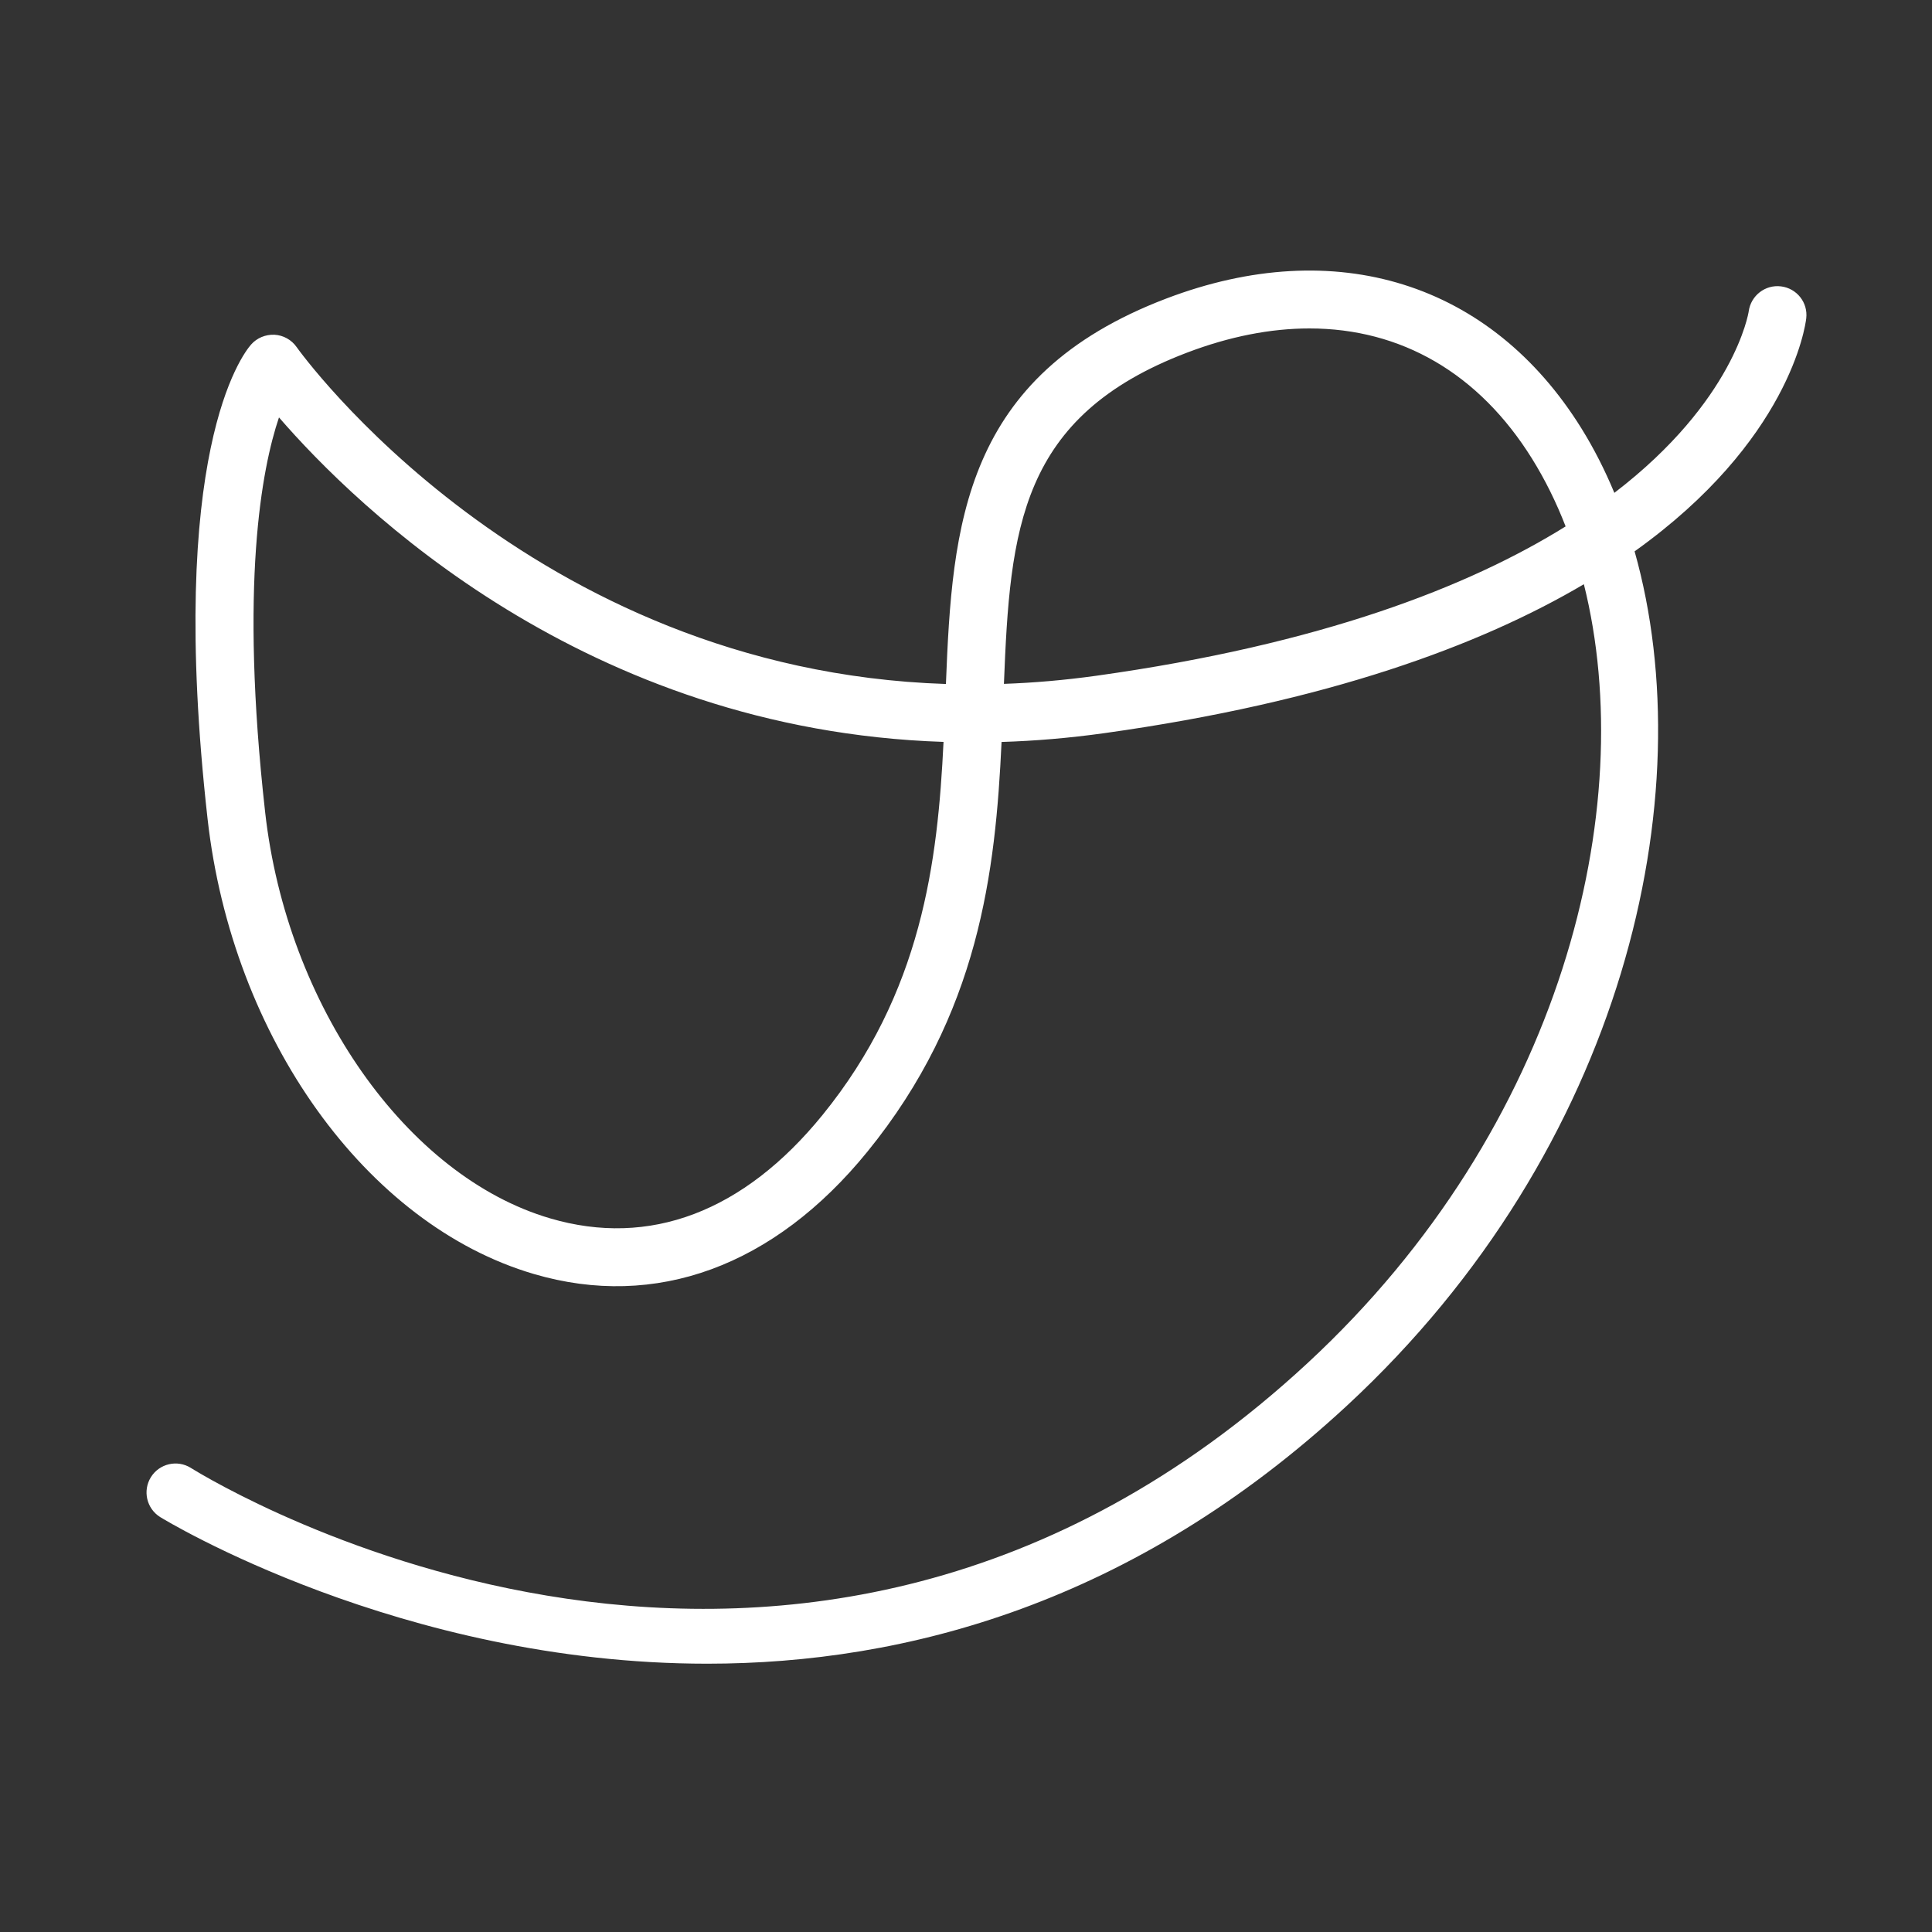 <?xml version="1.0" encoding="utf-8"?>
<!-- Generator: Adobe Illustrator 16.0.0, SVG Export Plug-In . SVG Version: 6.00 Build 0)  -->
<!DOCTYPE svg PUBLIC "-//W3C//DTD SVG 1.1//EN" "http://www.w3.org/Graphics/SVG/1.1/DTD/svg11.dtd">
<svg version="1.1" xmlns="http://www.w3.org/2000/svg" xmlns:xlink="http://www.w3.org/1999/xlink" x="0px" y="0px" width="100px"
	 height="100px" fill="#ffffff" viewBox="0 0 100 100" enable-background="new 0 0 100 100" xml:space="preserve">
<rect x="0" y="0" width="100" height="100" fill="#333333" stroke="none"/>
<g id="icons">
	<g id="twitter">
		<path d="M36.603,86.113c-15.883,0-28.114-7.466-28.314-7.591c-0.702-0.439-0.915-1.363-0.477-2.066
			c0.439-0.702,1.363-0.916,2.066-0.478c1.268,0.791,31.345,19.071,57.795-5.419c13.213-12.235,17.204-28.754,14.308-40.32
			c-5.381,3.175-13.266,6.093-24.814,7.708c-1.827,0.256-3.605,0.404-5.326,0.457c-0.313,6.703-1.151,14.085-6.946,21.209
			c-4.826,5.933-10.956,8.182-17.265,6.328c-8.673-2.546-15.617-12.237-16.887-23.565c-2.121-18.928,1.798-24.022,2.252-24.541
			c0.304-0.347,0.754-0.528,1.211-0.509c0.46,0.025,0.884,0.261,1.148,0.639c0.13,0.186,11.979,16.731,33.607,17.438
			c0.324-8.239,0.893-15.946,11.402-19.949c8.773-3.342,16.807-0.827,21.495,6.724c0.642,1.035,1.21,2.149,1.701,3.332
			c6.213-4.756,6.943-9.313,6.954-9.393c0.11-0.816,0.856-1.398,1.675-1.294c0.817,0.103,1.399,0.838,1.303,1.655
			c-0.047,0.409-0.879,6.348-8.884,12.06c3.562,12.604-0.488,30.884-14.895,44.224C58.658,82.994,46.868,86.113,36.603,86.113z
			 M14.44,21.605c-0.894,2.651-2.04,8.629-0.716,20.436c1.121,10,7.324,18.84,14.75,21.021c5.148,1.515,10.021-0.335,14.093-5.342
			c5.155-6.338,5.969-13.12,6.27-19.319C30.284,37.792,18.473,26.264,14.44,21.605z M67.775,17c-2.004,0-4.134,0.414-6.344,1.256
			c-8.658,3.298-9.151,9.117-9.468,17.141c1.551-0.055,3.146-0.192,4.789-0.421c11.628-1.626,19.269-4.608,24.284-7.729
			c-0.484-1.248-1.062-2.416-1.728-3.489C76.548,19.312,72.51,17,67.775,17z"/>
	</g>
</g>
<g id="differantly.com">
</g>
</svg>
